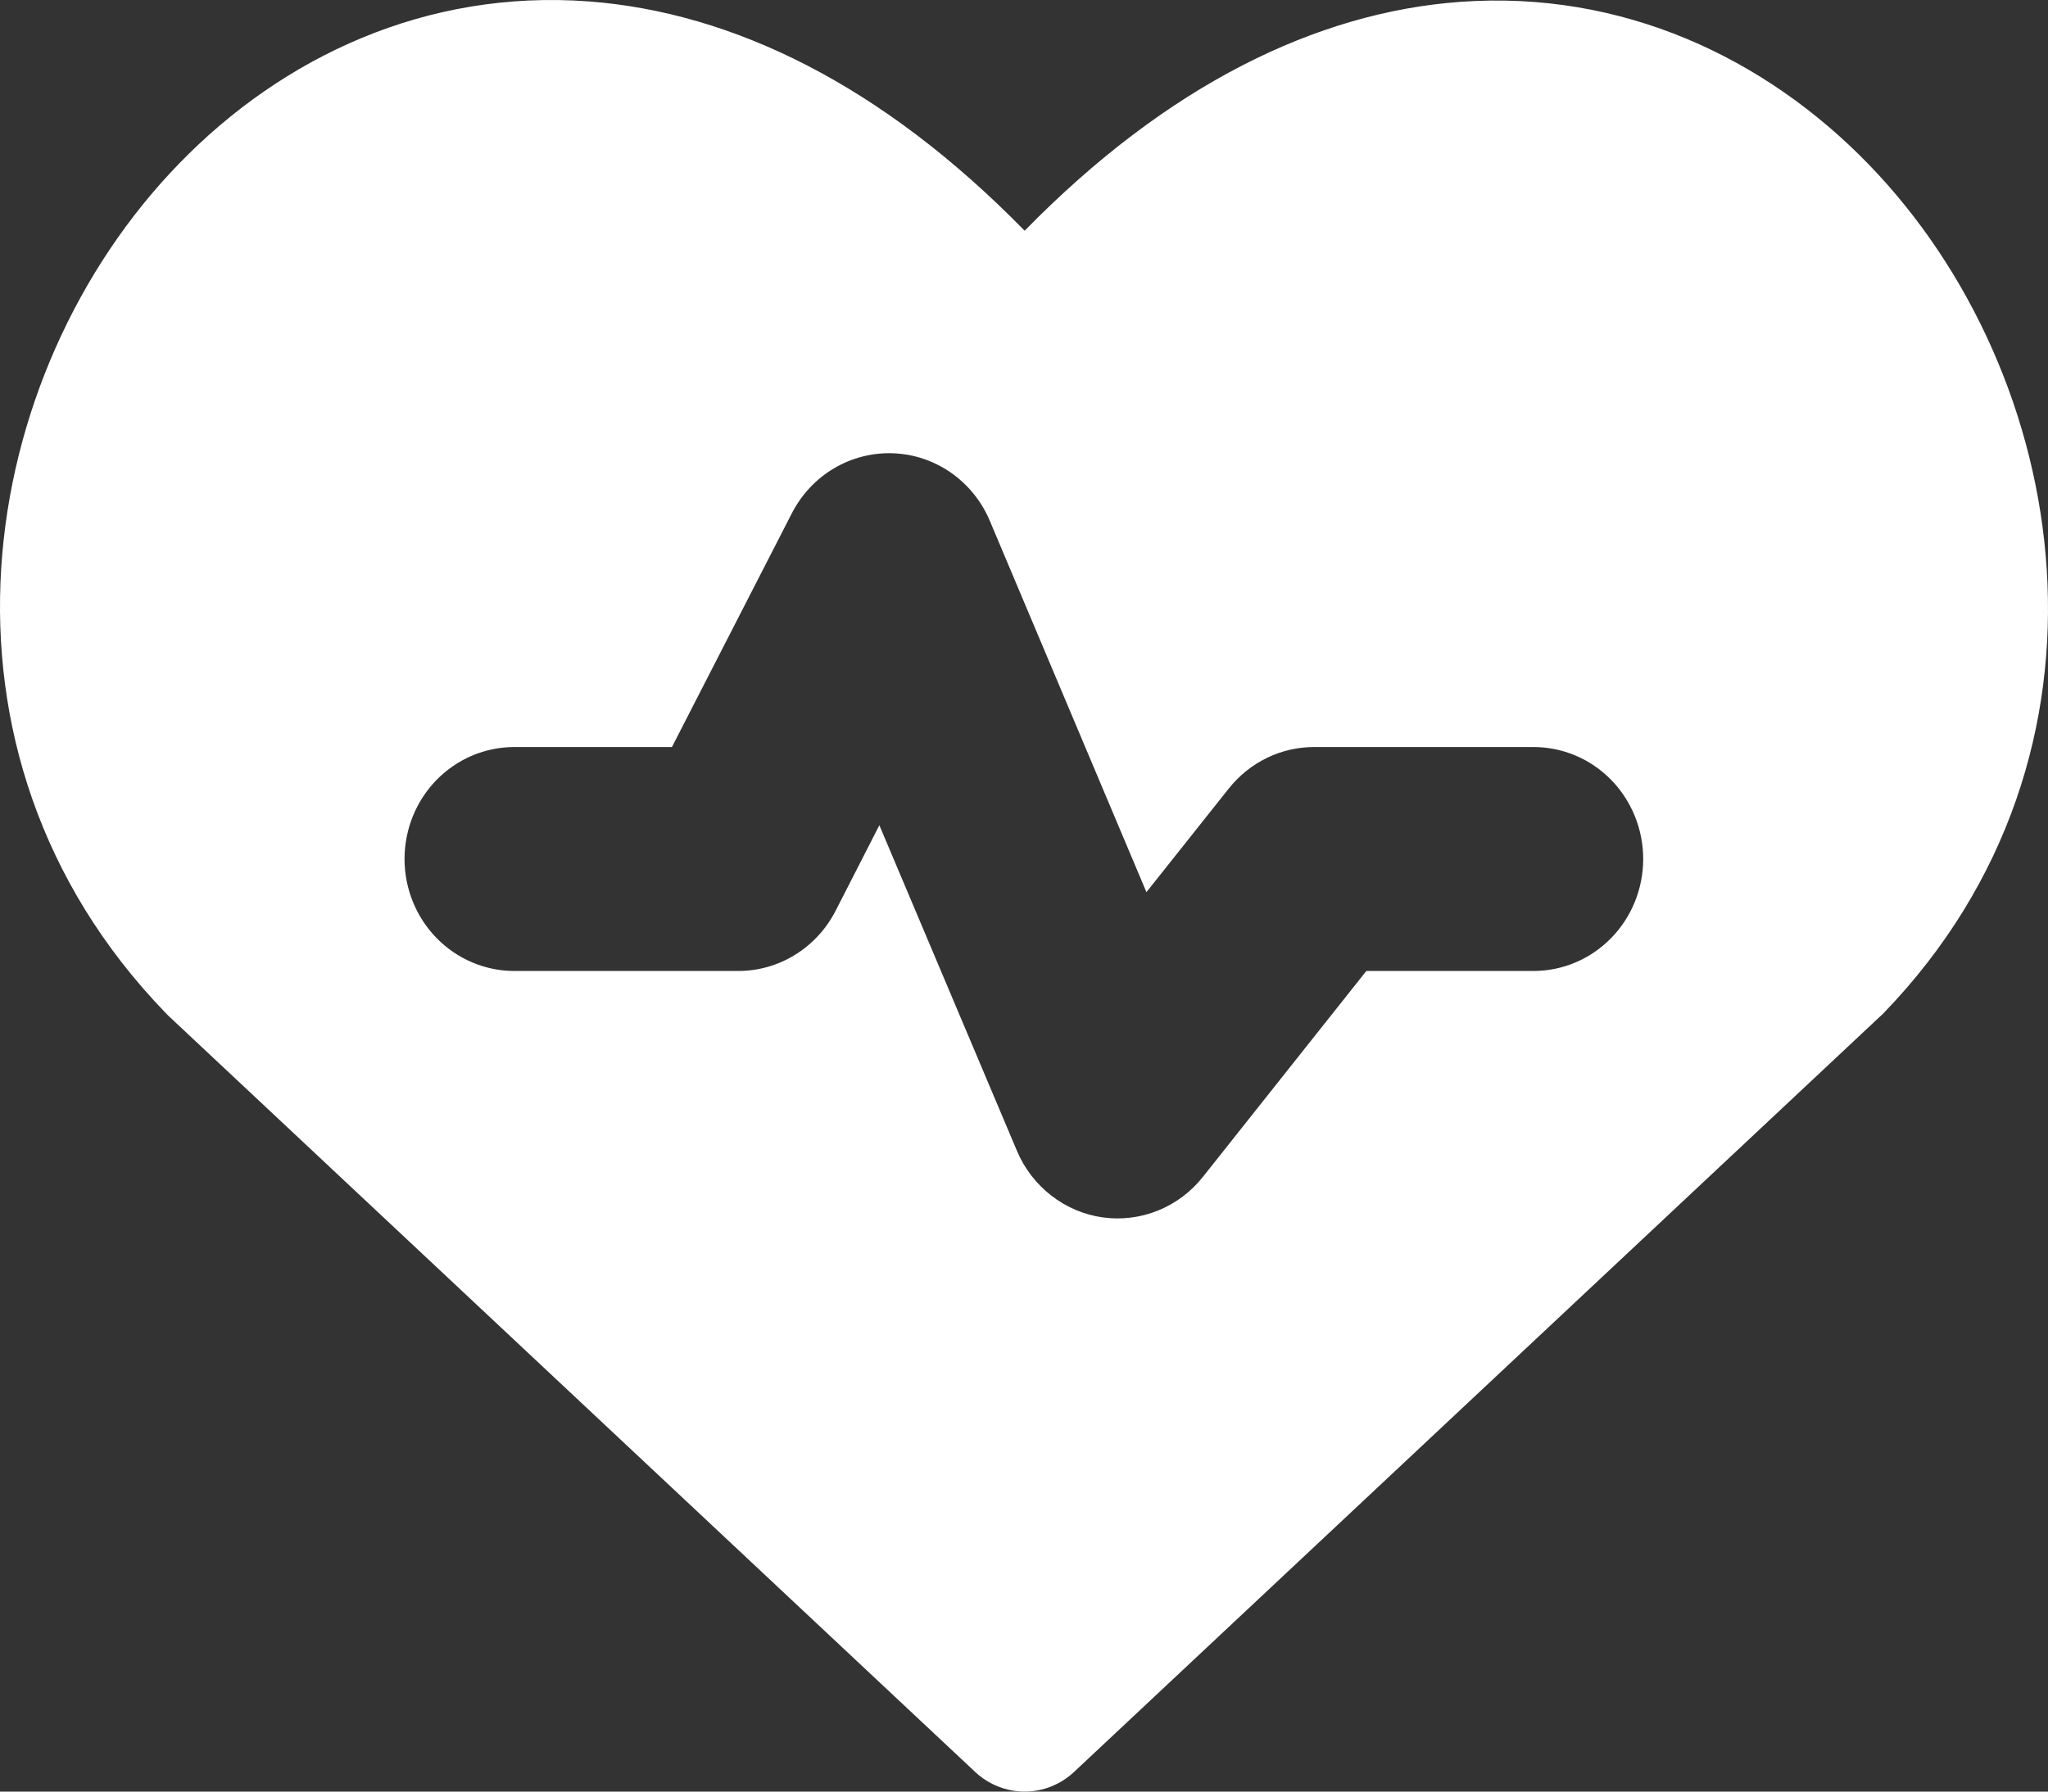<svg width="32" height="28" viewBox="0 0 32 28" fill="none" xmlns="http://www.w3.org/2000/svg">
<rect x="0" y="0" width="32" height="28" fill="#333333" stroke="none"/>
<path fill-rule="evenodd" clip-rule="evenodd" d="M16.01 3.606C13.777 1.322 11.443 0.192 9.199 0.022C6.662 -0.167 4.422 0.885 2.804 2.551C-0.38 5.823 -1.367 11.738 2.587 15.83L2.628 15.872L15.237 27.693C15.448 27.89 15.724 28 16.01 28C16.296 28 16.571 27.89 16.782 27.693L29.391 15.872L29.41 15.856L29.432 15.833C33.364 11.761 32.374 5.846 29.199 2.57C27.586 0.904 25.348 -0.155 22.816 0.029C20.576 0.192 18.243 1.324 16.01 3.606ZM15.466 8.14C15.338 7.836 15.128 7.576 14.861 7.389C14.593 7.202 14.28 7.096 13.956 7.084C13.633 7.072 13.312 7.153 13.032 7.319C12.752 7.484 12.524 7.728 12.373 8.021L10.499 11.675H8.036C7.581 11.675 7.145 11.859 6.823 12.187C6.502 12.515 6.321 12.96 6.321 13.425C6.321 13.889 6.502 14.334 6.823 14.662C7.145 14.99 7.581 15.175 8.036 15.175H11.535C11.848 15.175 12.155 15.088 12.423 14.922C12.691 14.757 12.909 14.52 13.055 14.237L13.74 12.897L15.889 17.984C16.005 18.261 16.19 18.502 16.425 18.684C16.66 18.867 16.937 18.985 17.229 19.026C17.522 19.067 17.82 19.03 18.094 18.919C18.368 18.808 18.61 18.627 18.796 18.392L21.349 15.175H23.961C24.416 15.175 24.852 14.99 25.173 14.662C25.494 14.334 25.675 13.889 25.675 13.425C25.675 12.96 25.494 12.515 25.173 12.187C24.852 11.859 24.416 11.675 23.961 11.675H20.533C20.277 11.675 20.025 11.733 19.795 11.845C19.564 11.957 19.361 12.121 19.2 12.323L17.913 13.943L15.466 8.14Z" fill="white"/>
</svg>
